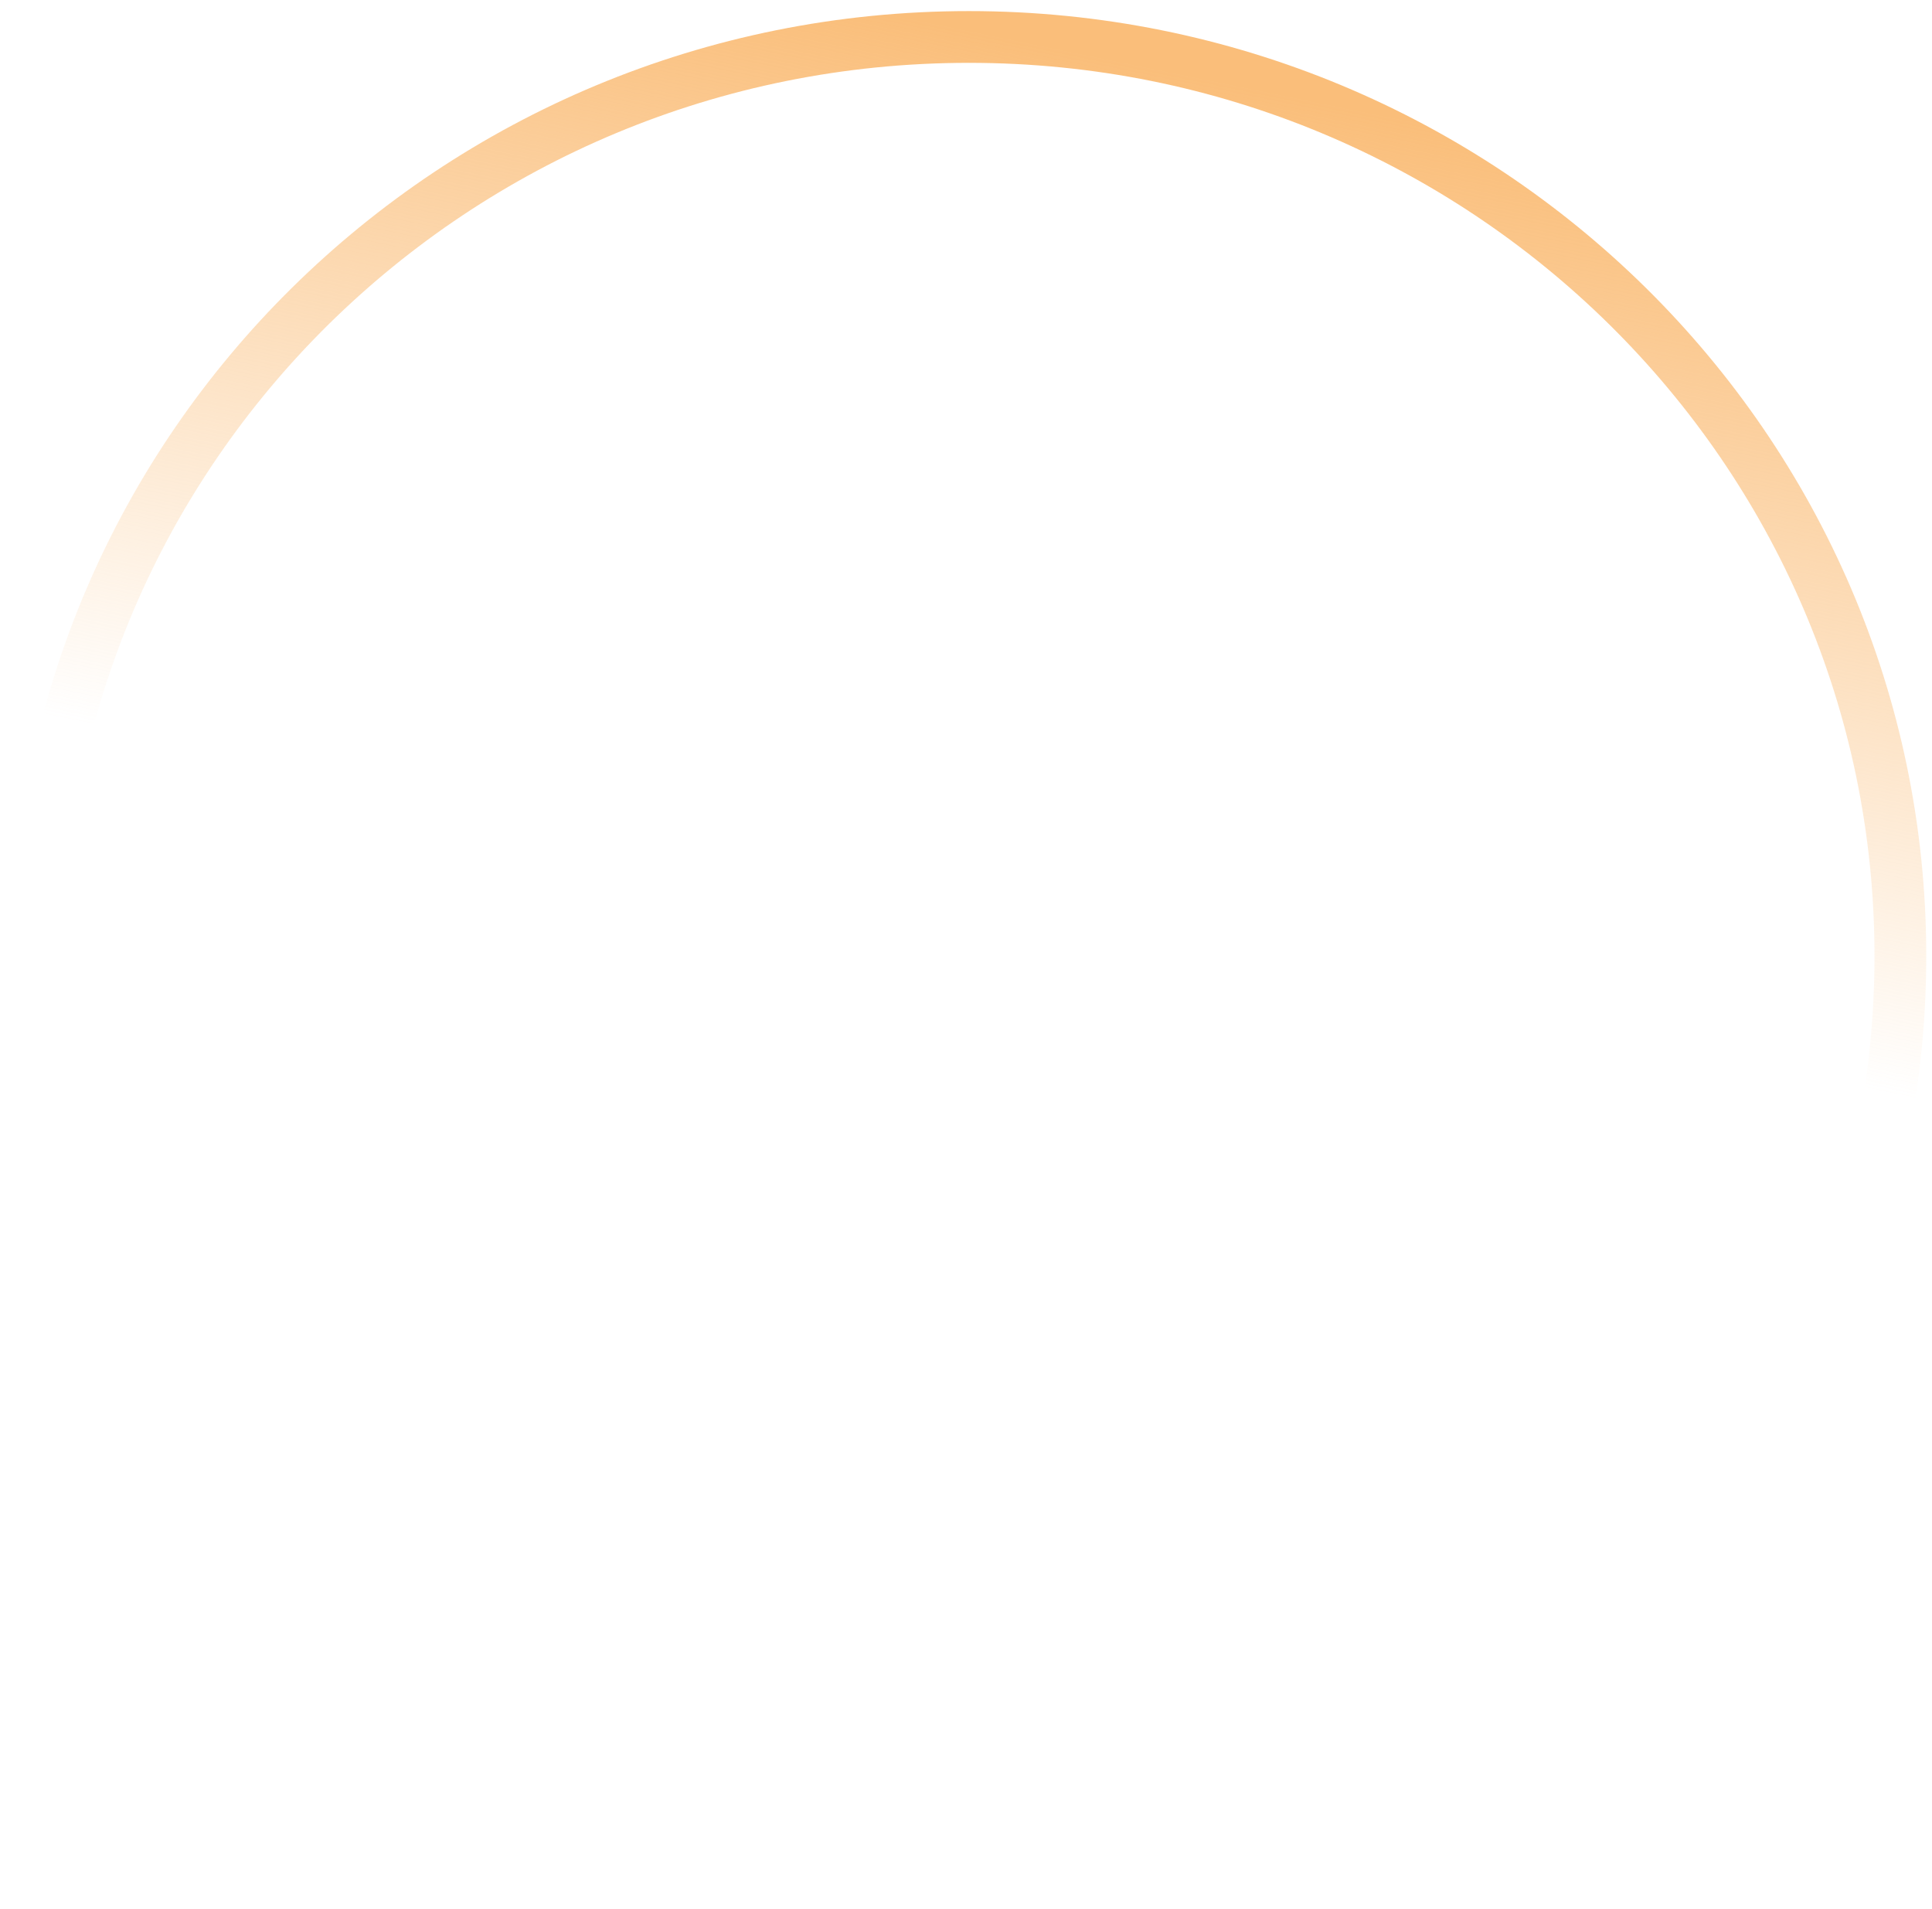 <svg width="84" height="83" viewBox="0 0 84 83" fill="none" xmlns="http://www.w3.org/2000/svg">
<path id="Ellipse 1074" d="M1.625 41.562C1.625 63.615 19.744 81.518 42.125 81.518C64.507 81.518 82.625 63.615 82.625 41.562C82.625 19.509 64.507 1.607 42.125 1.607C19.744 1.607 1.625 19.509 1.625 41.562Z" stroke="url(#paint0_linear_1_1251)" stroke-width="2.25"/>
<defs>
<linearGradient id="paint0_linear_1_1251" x1="51.125" y1="41.192" x2="58.804" y2="3.772" gradientUnits="userSpaceOnUse">
<stop stop-color="#FABE7A" stop-opacity="0"/>
<stop offset="0.976" stop-color="#FABE7A"/>
</linearGradient>
</defs>
</svg>
